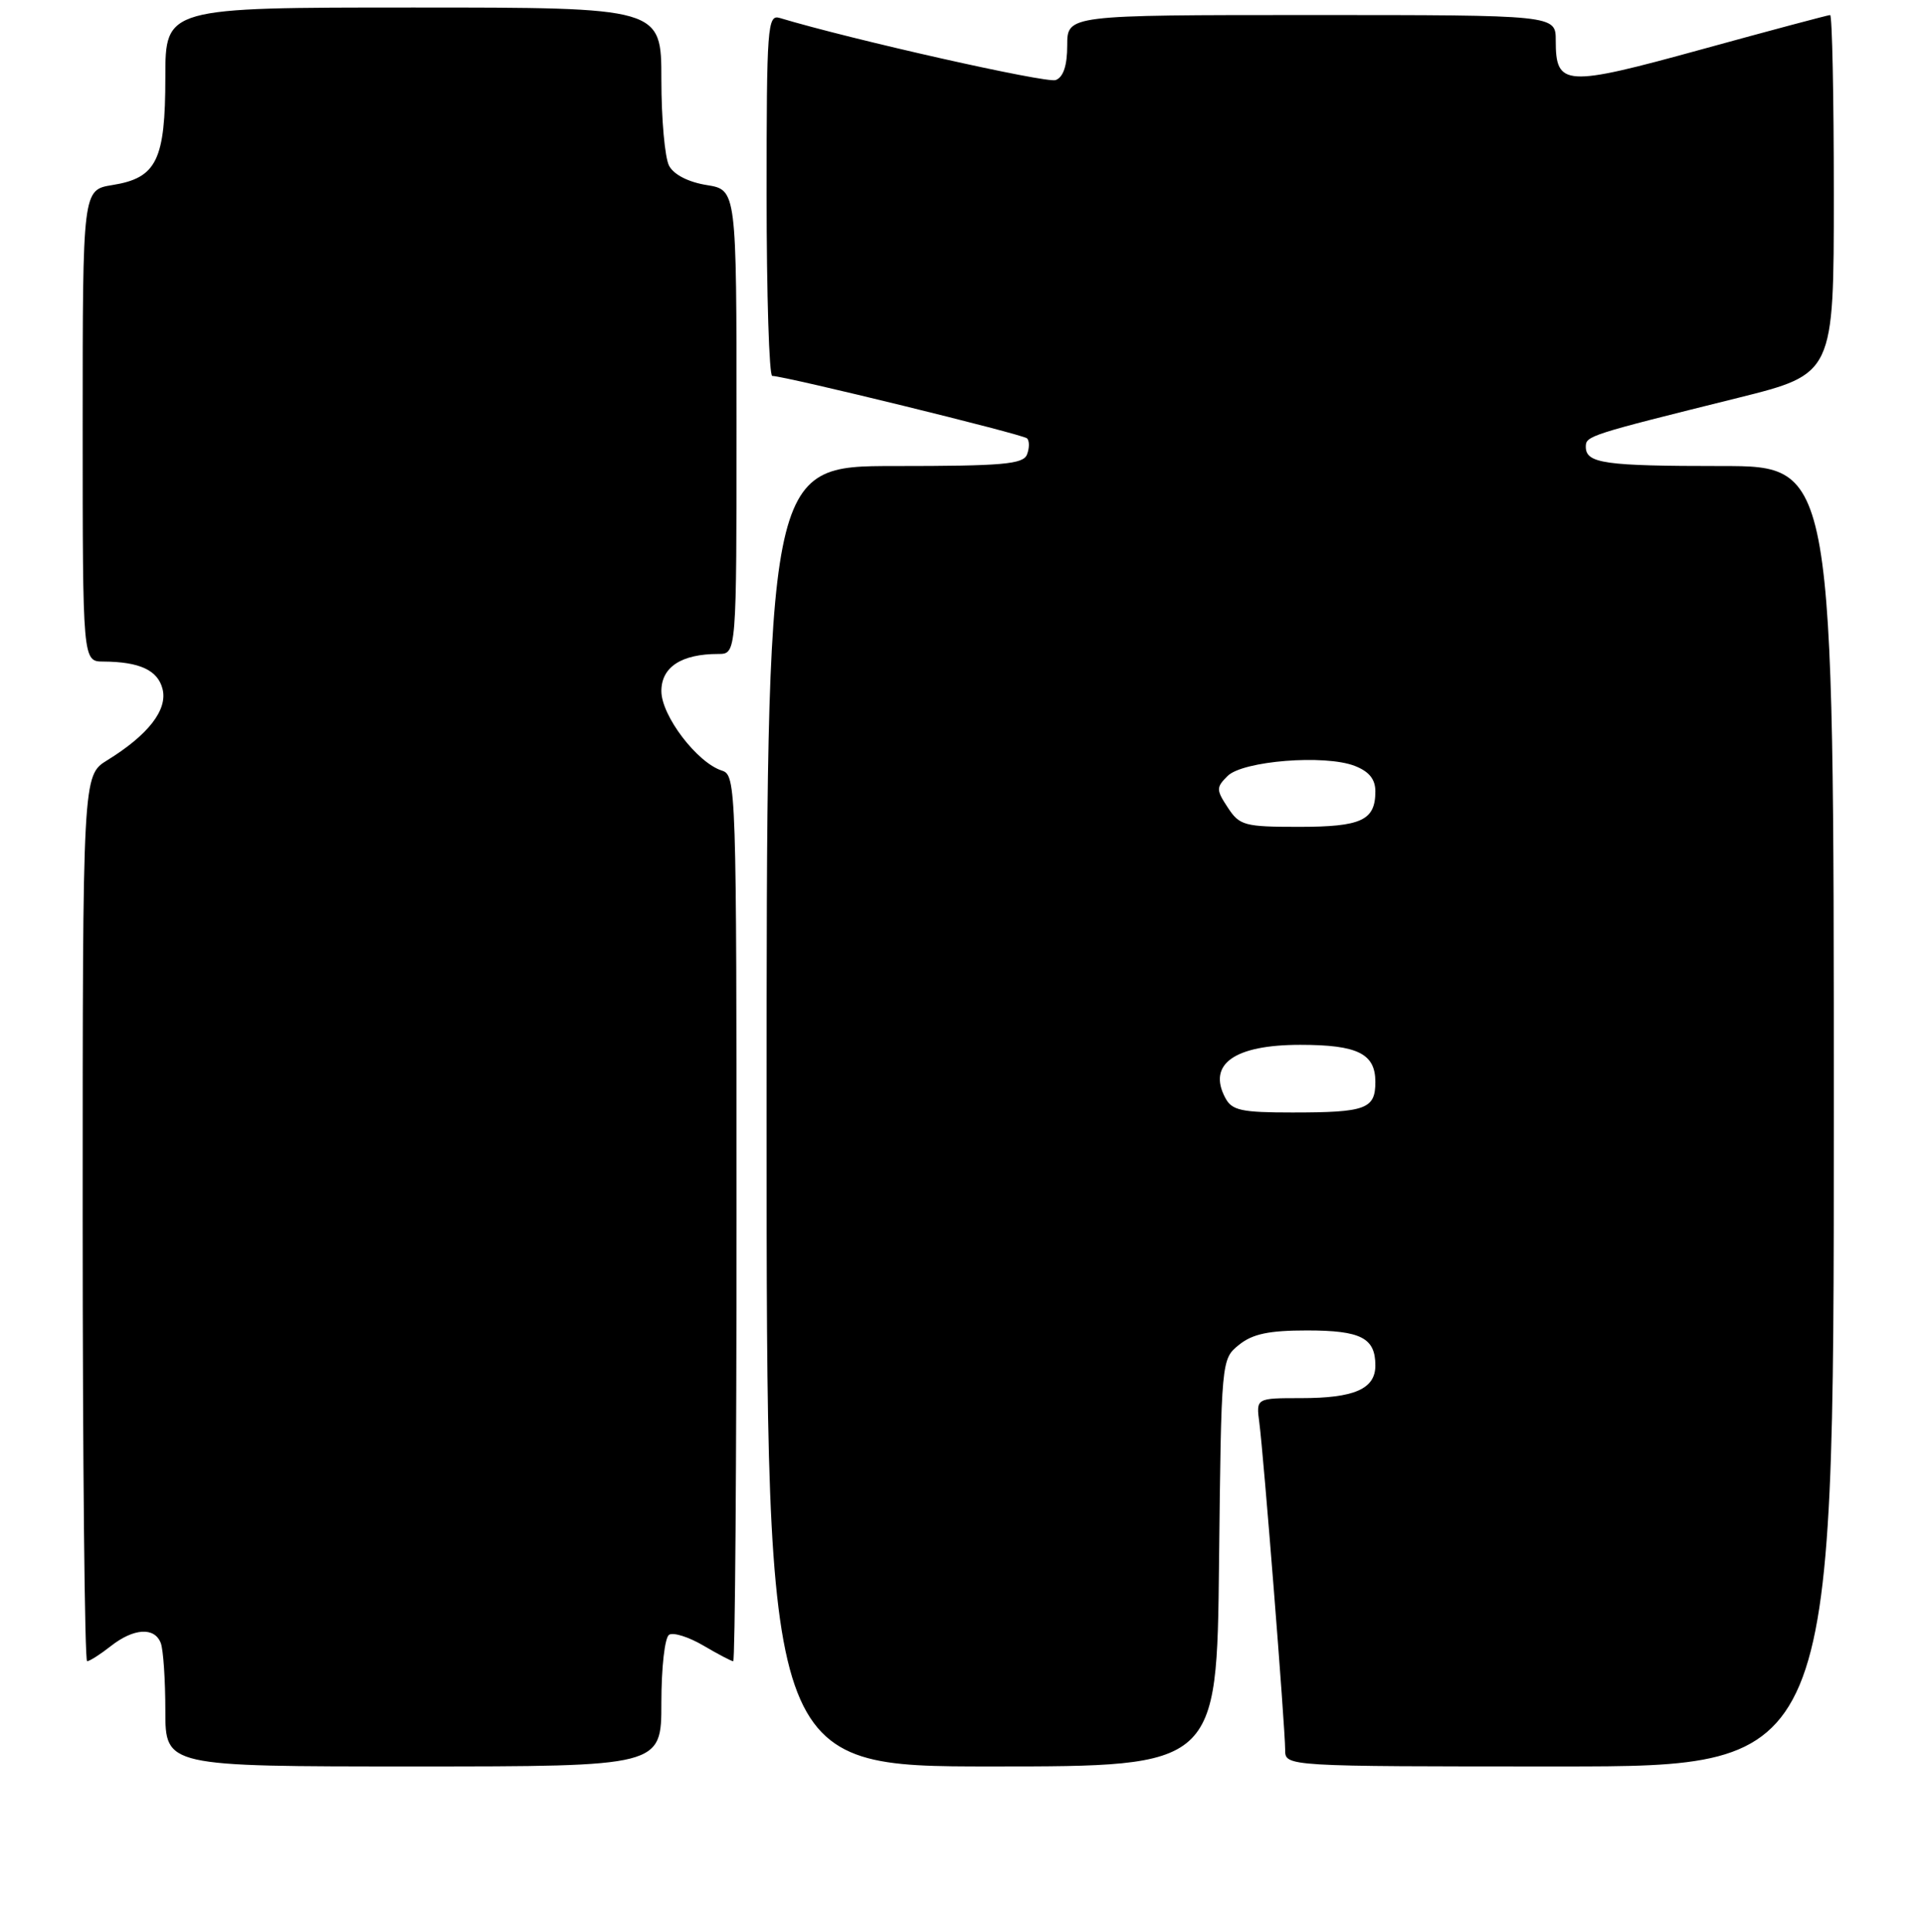 <?xml version="1.0" encoding="UTF-8" standalone="no"?>
<!DOCTYPE svg PUBLIC "-//W3C//DTD SVG 1.1//EN" "http://www.w3.org/Graphics/SVG/1.1/DTD/svg11.dtd" >
<svg xmlns="http://www.w3.org/2000/svg" xmlns:xlink="http://www.w3.org/1999/xlink" version="1.1" viewBox="0 0 256 257">
 <g >
 <path fill="currentColor"
d=" M 88.00 226.56 C 88.00 221.83 88.45 217.84 89.03 217.48 C 89.60 217.13 91.65 217.78 93.59 218.92 C 95.53 220.06 97.31 221.00 97.56 221.00 C 97.80 221.00 98.00 194.48 98.00 162.07 C 98.00 104.64 97.95 103.12 96.06 102.52 C 92.76 101.47 88.00 95.22 88.00 91.94 C 88.00 88.74 90.66 87.00 95.57 87.00 C 98.00 87.00 98.00 87.00 98.00 56.13 C 98.00 25.26 98.00 25.26 94.03 24.62 C 91.60 24.23 89.66 23.24 89.03 22.06 C 88.46 21.00 88.00 15.83 88.00 10.57 C 88.00 1.00 88.00 1.00 55.00 1.00 C 22.00 1.00 22.00 1.00 22.00 10.28 C 22.00 21.33 20.84 23.68 14.95 24.62 C 11.00 25.26 11.00 25.26 11.00 56.63 C 11.00 88.00 11.00 88.00 13.75 88.01 C 18.59 88.04 21.00 89.16 21.63 91.67 C 22.32 94.43 19.73 97.77 14.27 101.14 C 11.00 103.16 11.00 103.16 11.00 162.08 C 11.00 194.49 11.27 221.00 11.59 221.00 C 11.92 221.00 13.33 220.10 14.73 219.00 C 17.78 216.60 20.56 216.42 21.39 218.58 C 21.73 219.45 22.00 223.50 22.00 227.58 C 22.00 235.00 22.00 235.00 55.00 235.00 C 88.00 235.00 88.00 235.00 88.00 226.56 Z  M 162.20 207.91 C 162.50 180.82 162.50 180.82 164.86 178.91 C 166.66 177.46 168.82 177.00 173.91 177.00 C 181.08 177.00 183.00 177.99 183.00 181.66 C 183.00 184.77 180.21 186.00 173.13 186.00 C 167.13 186.00 167.13 186.00 167.56 189.25 C 168.12 193.41 171.00 229.88 171.00 232.80 C 171.00 235.00 171.00 235.00 207.50 235.00 C 244.00 235.00 244.00 235.00 244.00 148.50 C 244.00 62.00 244.00 62.00 229.08 62.00 C 213.44 62.00 211.00 61.65 211.00 59.43 C 211.00 57.99 211.42 57.86 231.25 52.93 C 244.00 49.75 244.00 49.75 244.00 25.88 C 244.00 12.74 243.78 2.00 243.51 2.00 C 243.25 2.00 235.56 4.05 226.44 6.56 C 208.16 11.59 207.00 11.52 207.00 5.38 C 207.00 2.00 207.00 2.00 174.50 2.00 C 142.00 2.00 142.00 2.00 142.00 6.03 C 142.00 8.72 141.49 10.26 140.47 10.65 C 139.28 11.11 113.23 5.25 103.75 2.39 C 102.12 1.90 102.00 3.48 102.00 25.93 C 102.00 39.17 102.34 50.01 102.75 50.01 C 104.51 50.04 136.12 57.78 136.66 58.32 C 136.98 58.65 136.98 59.61 136.65 60.46 C 136.15 61.76 133.46 62.00 119.03 62.00 C 102.00 62.00 102.00 62.00 102.00 148.50 C 102.00 235.00 102.00 235.00 131.95 235.00 C 161.91 235.00 161.91 235.00 162.20 207.91 Z  M 163.04 146.07 C 160.63 141.57 164.24 139.00 173.00 139.00 C 180.64 139.00 183.00 140.17 183.00 143.93 C 183.00 147.54 181.76 148.00 171.95 148.00 C 165.19 148.00 163.92 147.73 163.04 146.07 Z  M 163.37 107.44 C 161.81 105.07 161.81 104.76 163.33 103.24 C 165.35 101.22 176.27 100.35 180.25 101.89 C 182.16 102.63 183.00 103.66 183.00 105.28 C 183.00 109.14 181.15 110.00 172.82 110.00 C 165.58 110.00 164.93 109.82 163.37 107.44 Z "/>
</g>
</svg>